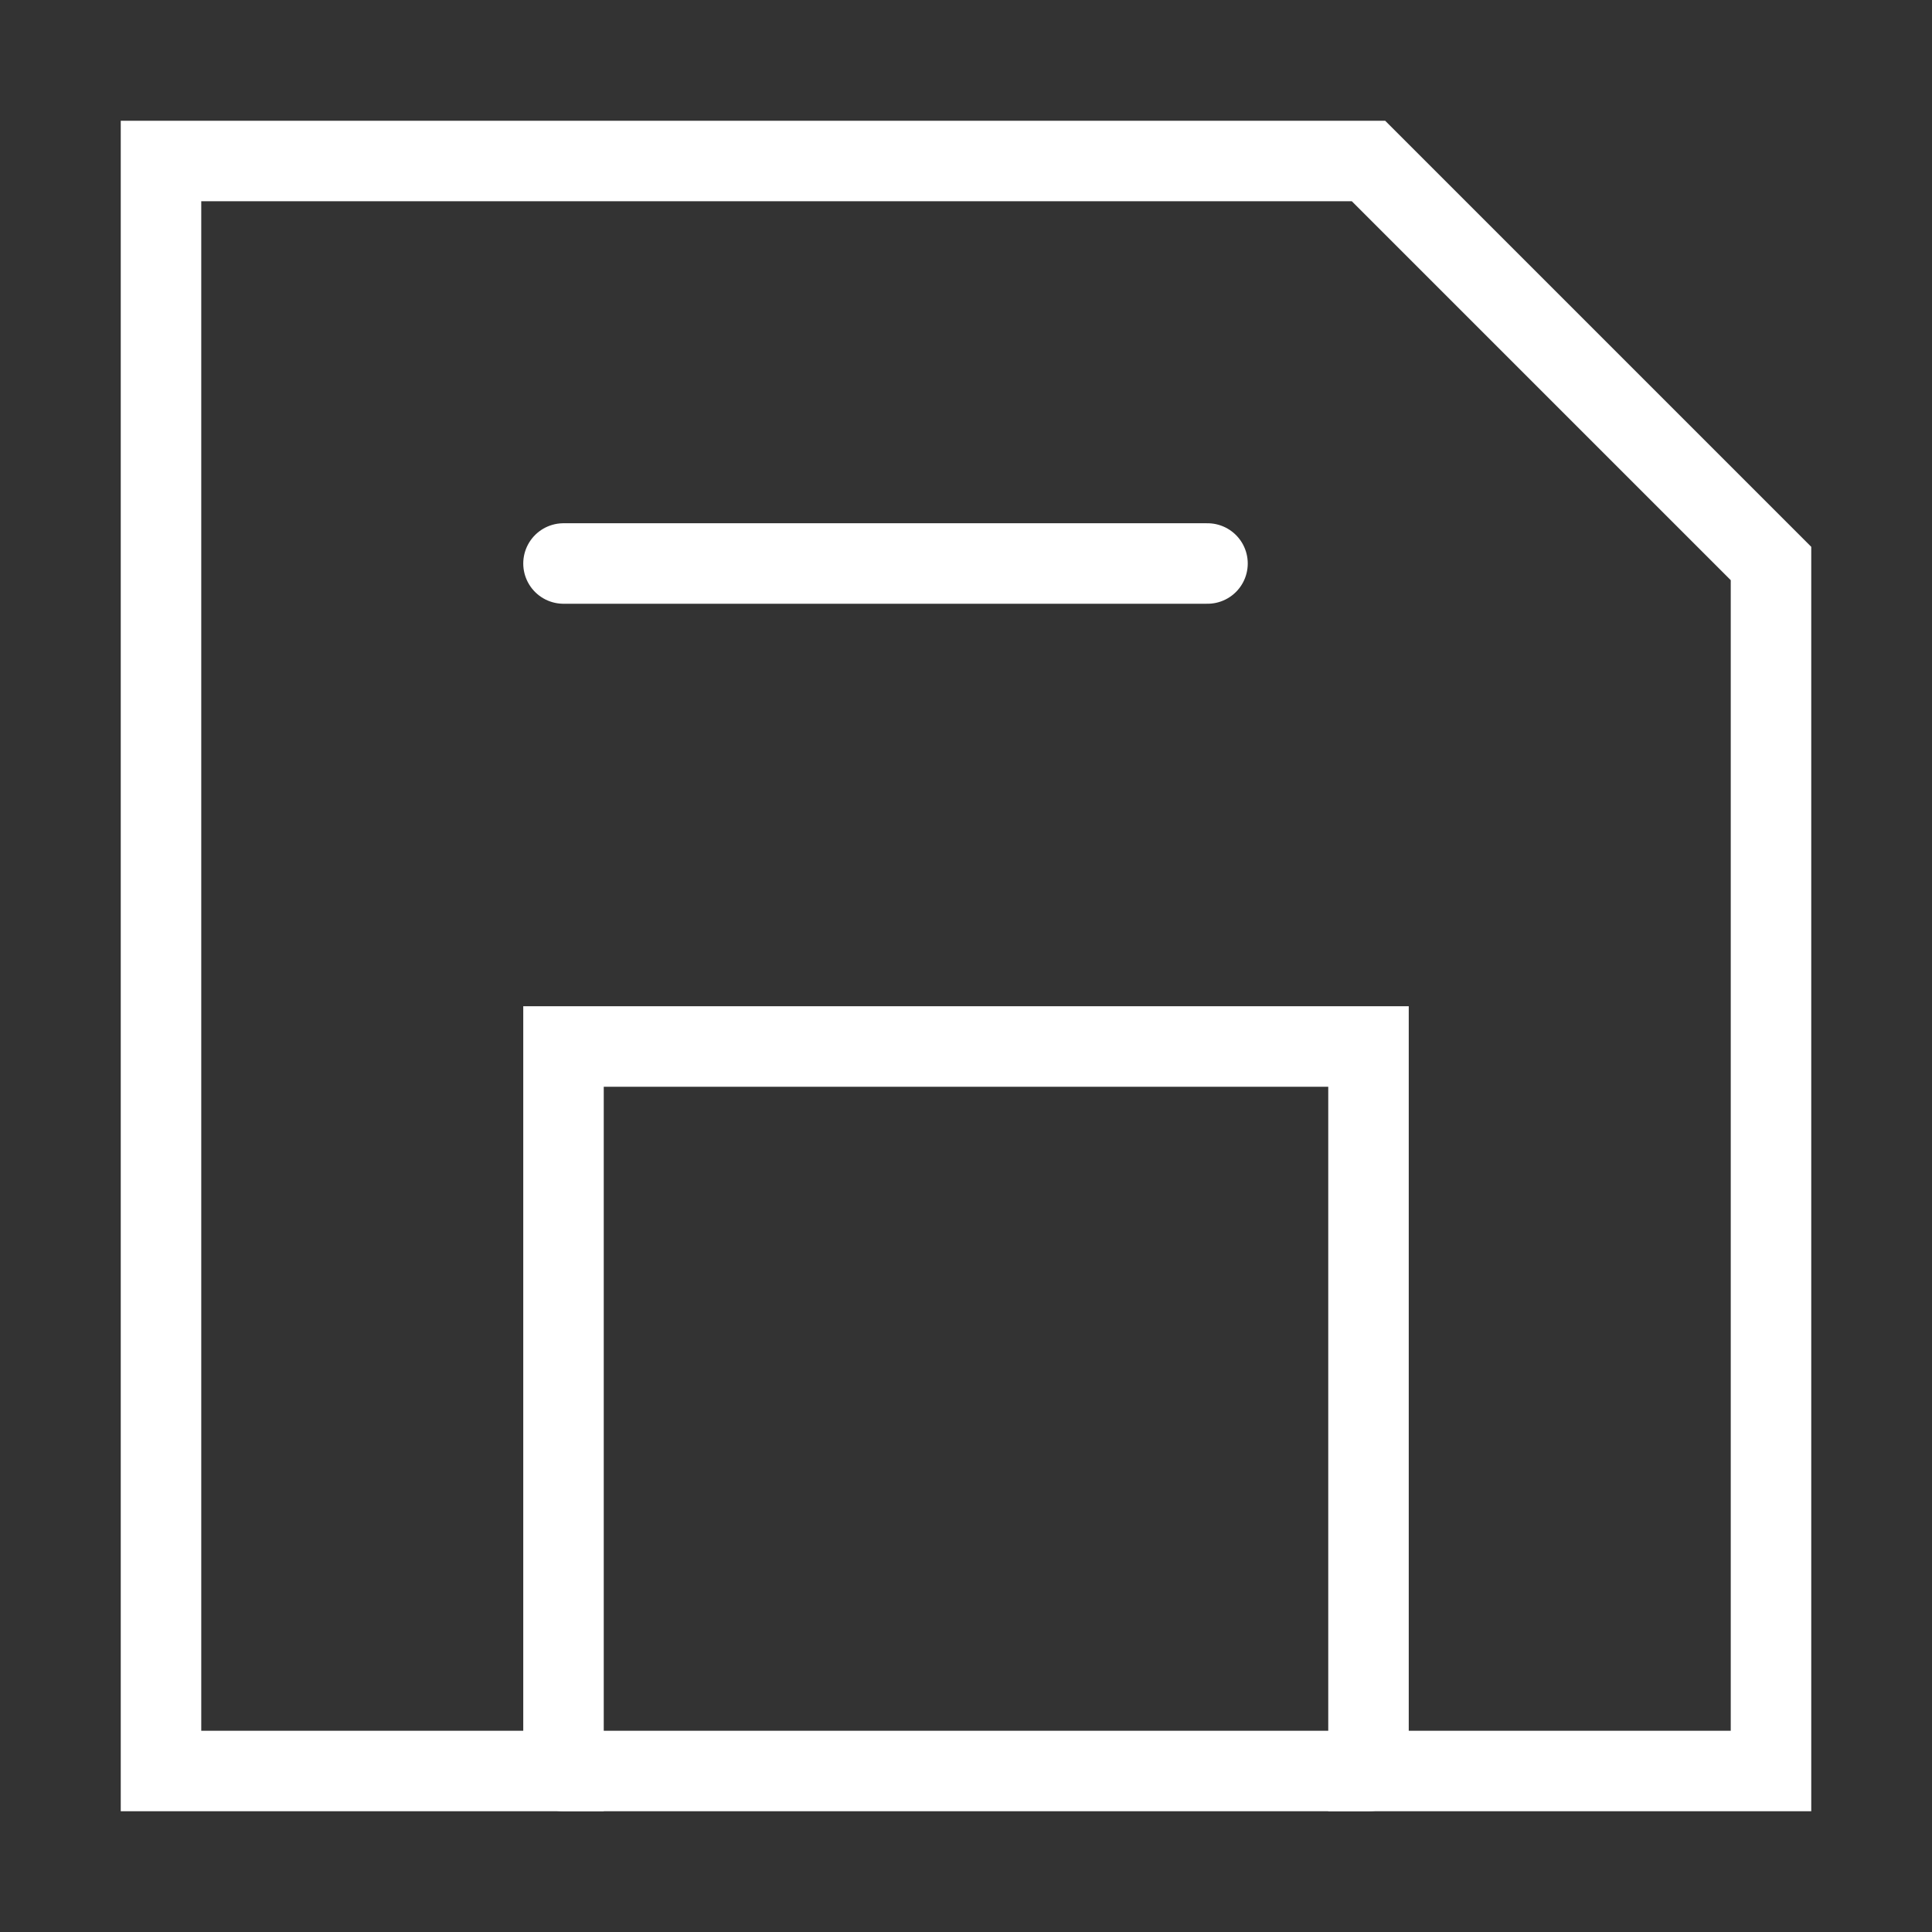 <svg viewBox="0 0 24 24" xmlns="http://www.w3.org/2000/svg" fill="none" stroke="#fff" stroke-width="1"
    stroke-linecap="round" stroke-linejoin="miter">
    <rect x="0" y="0" width="24" height="24" fill="#333333" stroke="none"/>
    <g id="SVGRepo_bgCarrier" stroke-width="0"></g>
    <g id="SVGRepo_tracerCarrier" stroke-linecap="round" stroke-linejoin="round"></g>
    <g id="SVGRepo_iconCarrier">
        <polygon points="17 2 2 2 2 22 7 22 7 13 17 13 17 22 22 22 22 7 17 2"></polygon>
        <line x1="7" y1="7" x2="15" y2="7"></line>
        <line x1="7" y1="22" x2="17" y2="22"></line>
    </g>
</svg>